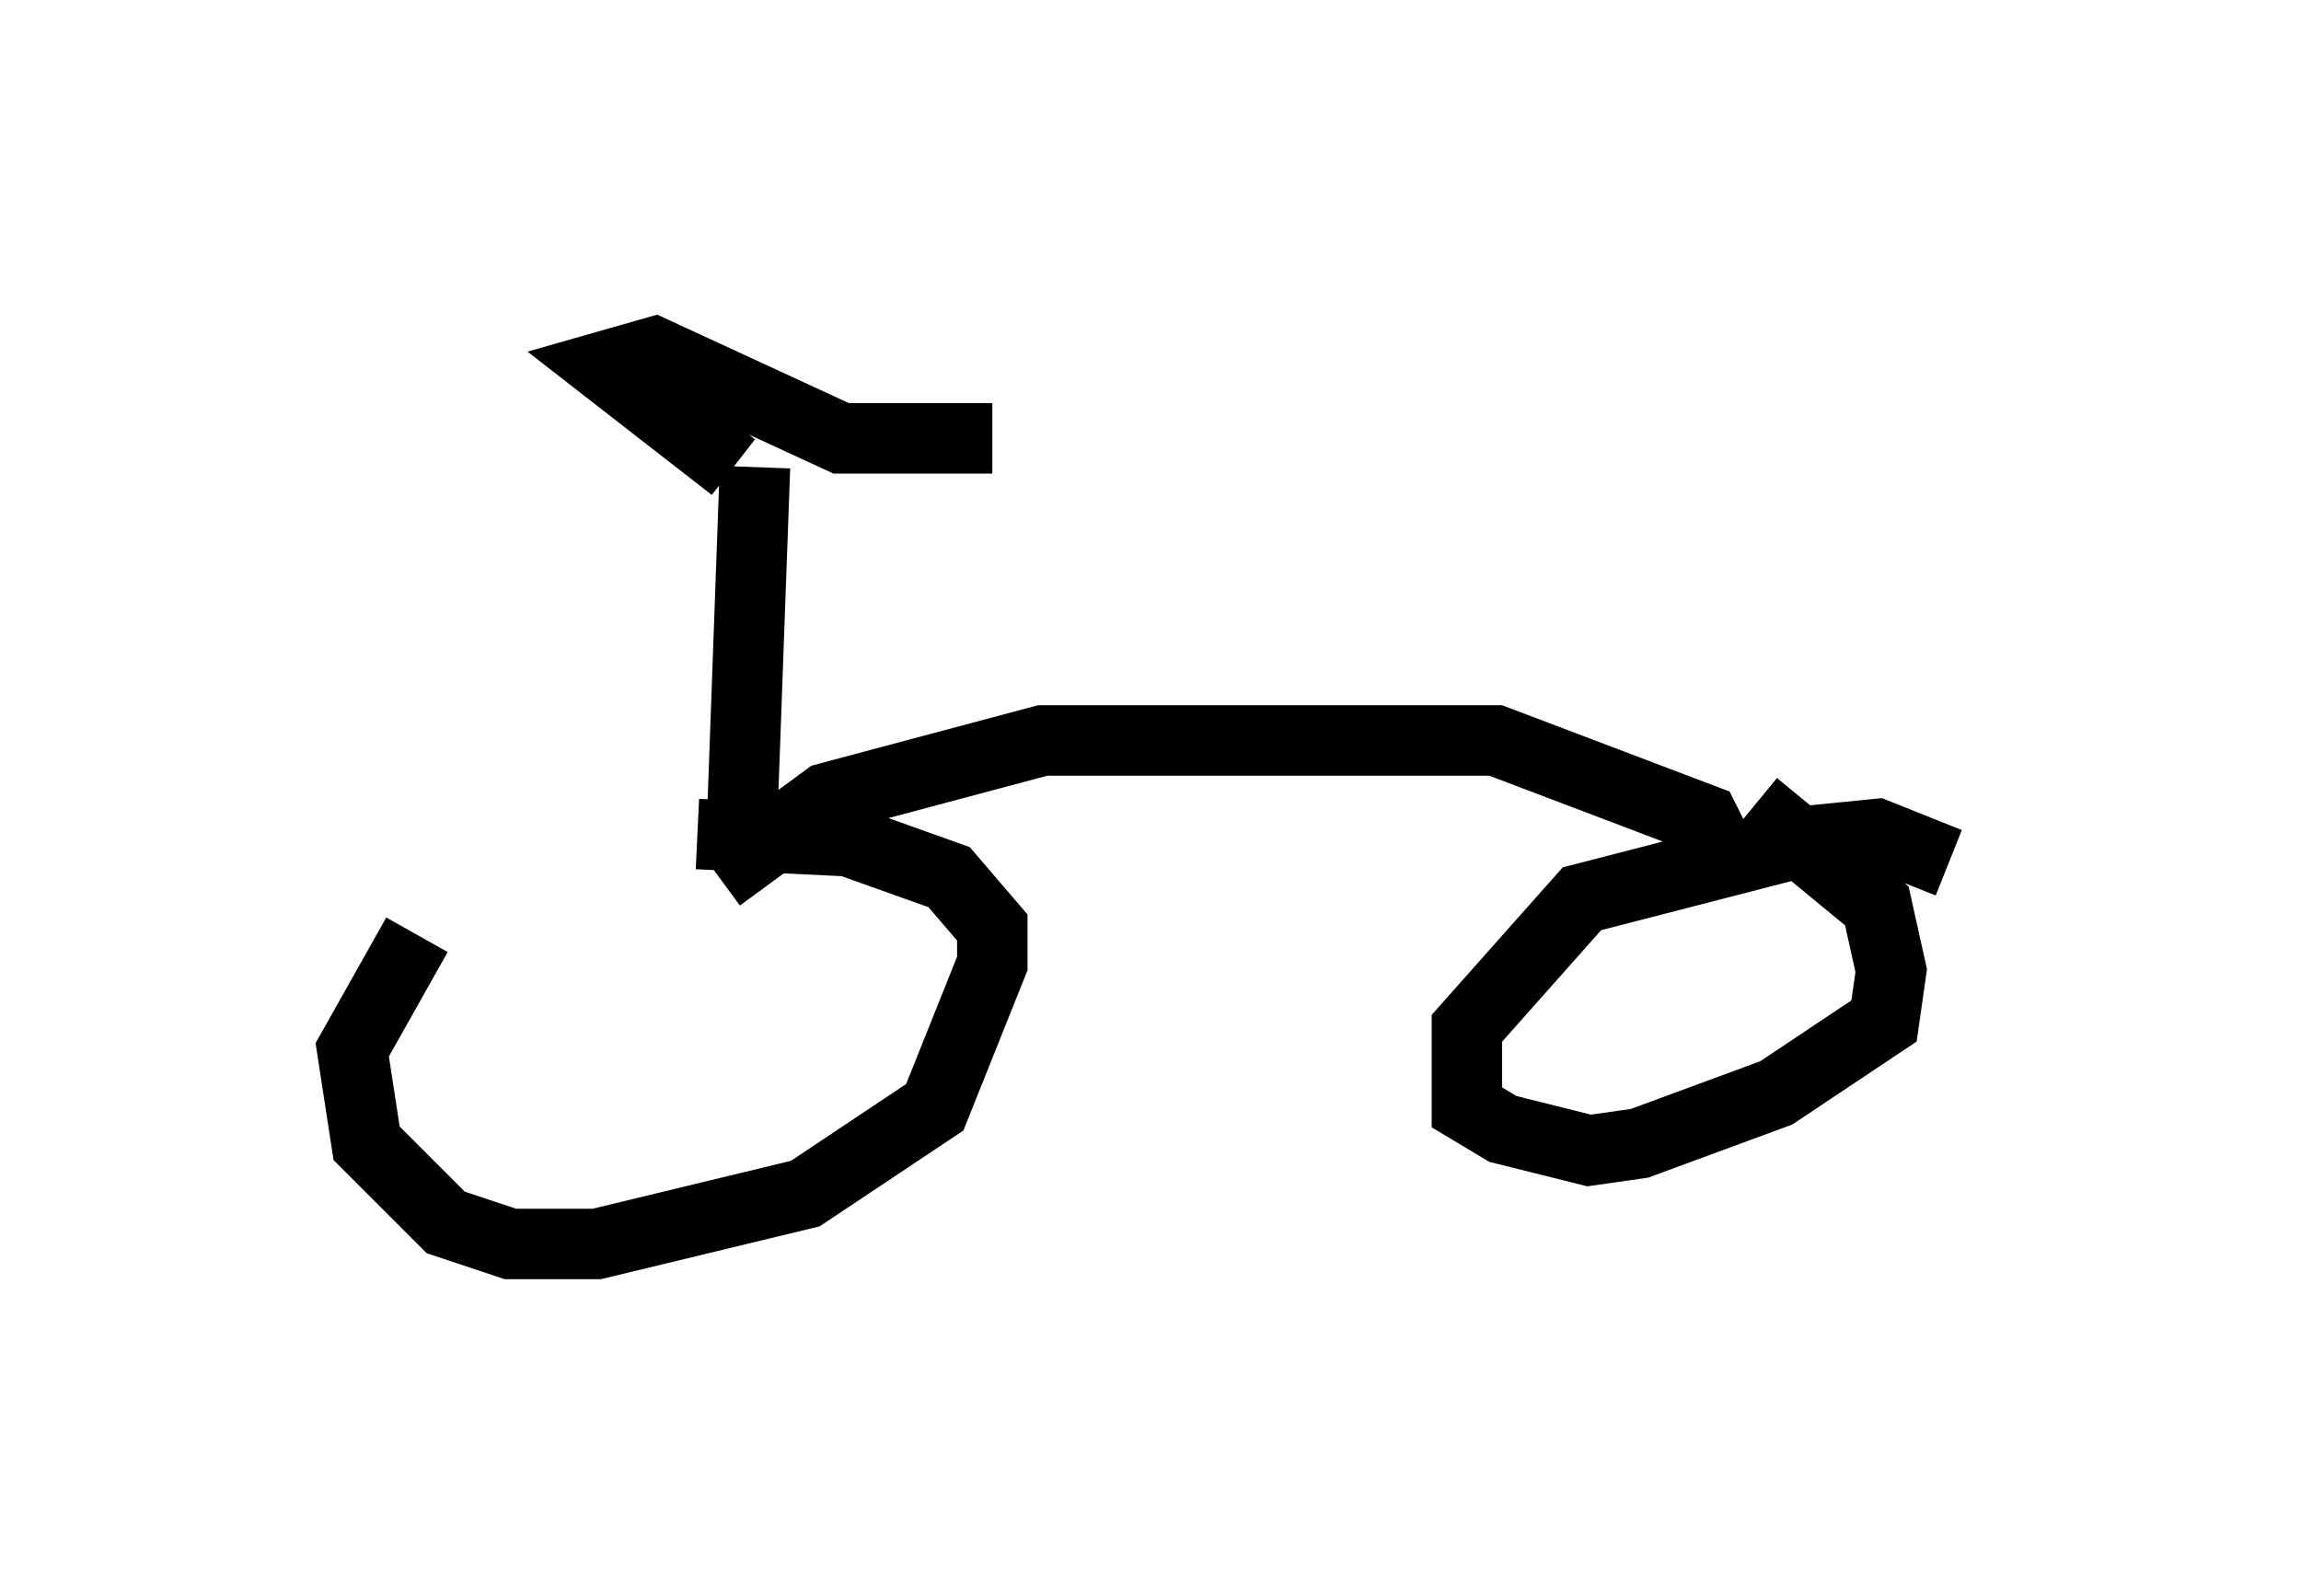 <?xml version="1.0" encoding="utf-8" ?>
<svg baseProfile="full" height="22.658" version="1.1" width="32.663" xmlns="http://www.w3.org/2000/svg" xmlns:ev="http://www.w3.org/2001/xml-events" xmlns:xlink="http://www.w3.org/1999/xlink"><defs /><rect fill="white" height="22.658" width="32.663" x="0" y="0" /><path d="M9.798, 11.125 m-3.879, 2.144 l-0.919, 1.633 0.204, 1.327 l1.123, 1.123 0.919, 0.306 l1.225, 0.0 2.96, -0.715 l1.838, -1.225 0.817, -2.042 l0.0, -0.51 -0.613, -0.715 l-1.429, -0.51 -2.144, -0.102 m17.763, 0.408 l-1.021, -0.408 -1.021, 0.102 l-3.165, 0.817 -1.633, 1.838 l0.0, 1.123 0.51, 0.306 l1.225, 0.306 0.715, -0.102 l1.94, -0.715 1.531, -1.021 l0.102, -0.715 -0.204, -0.919 l-1.735, -1.429 m-14.7, 1.021 l1.531, -1.123 3.063, -0.817 l6.431, 0.0 2.96, 1.123 l0.204, 0.408 m-13.883, 0.204 l0.204, -5.615 m-0.306, 0.0 l-1.838, -1.429 0.715, -0.204 l2.654, 1.225 2.144, 0.0 " fill="none" stroke="black" stroke-width="1" /></svg>